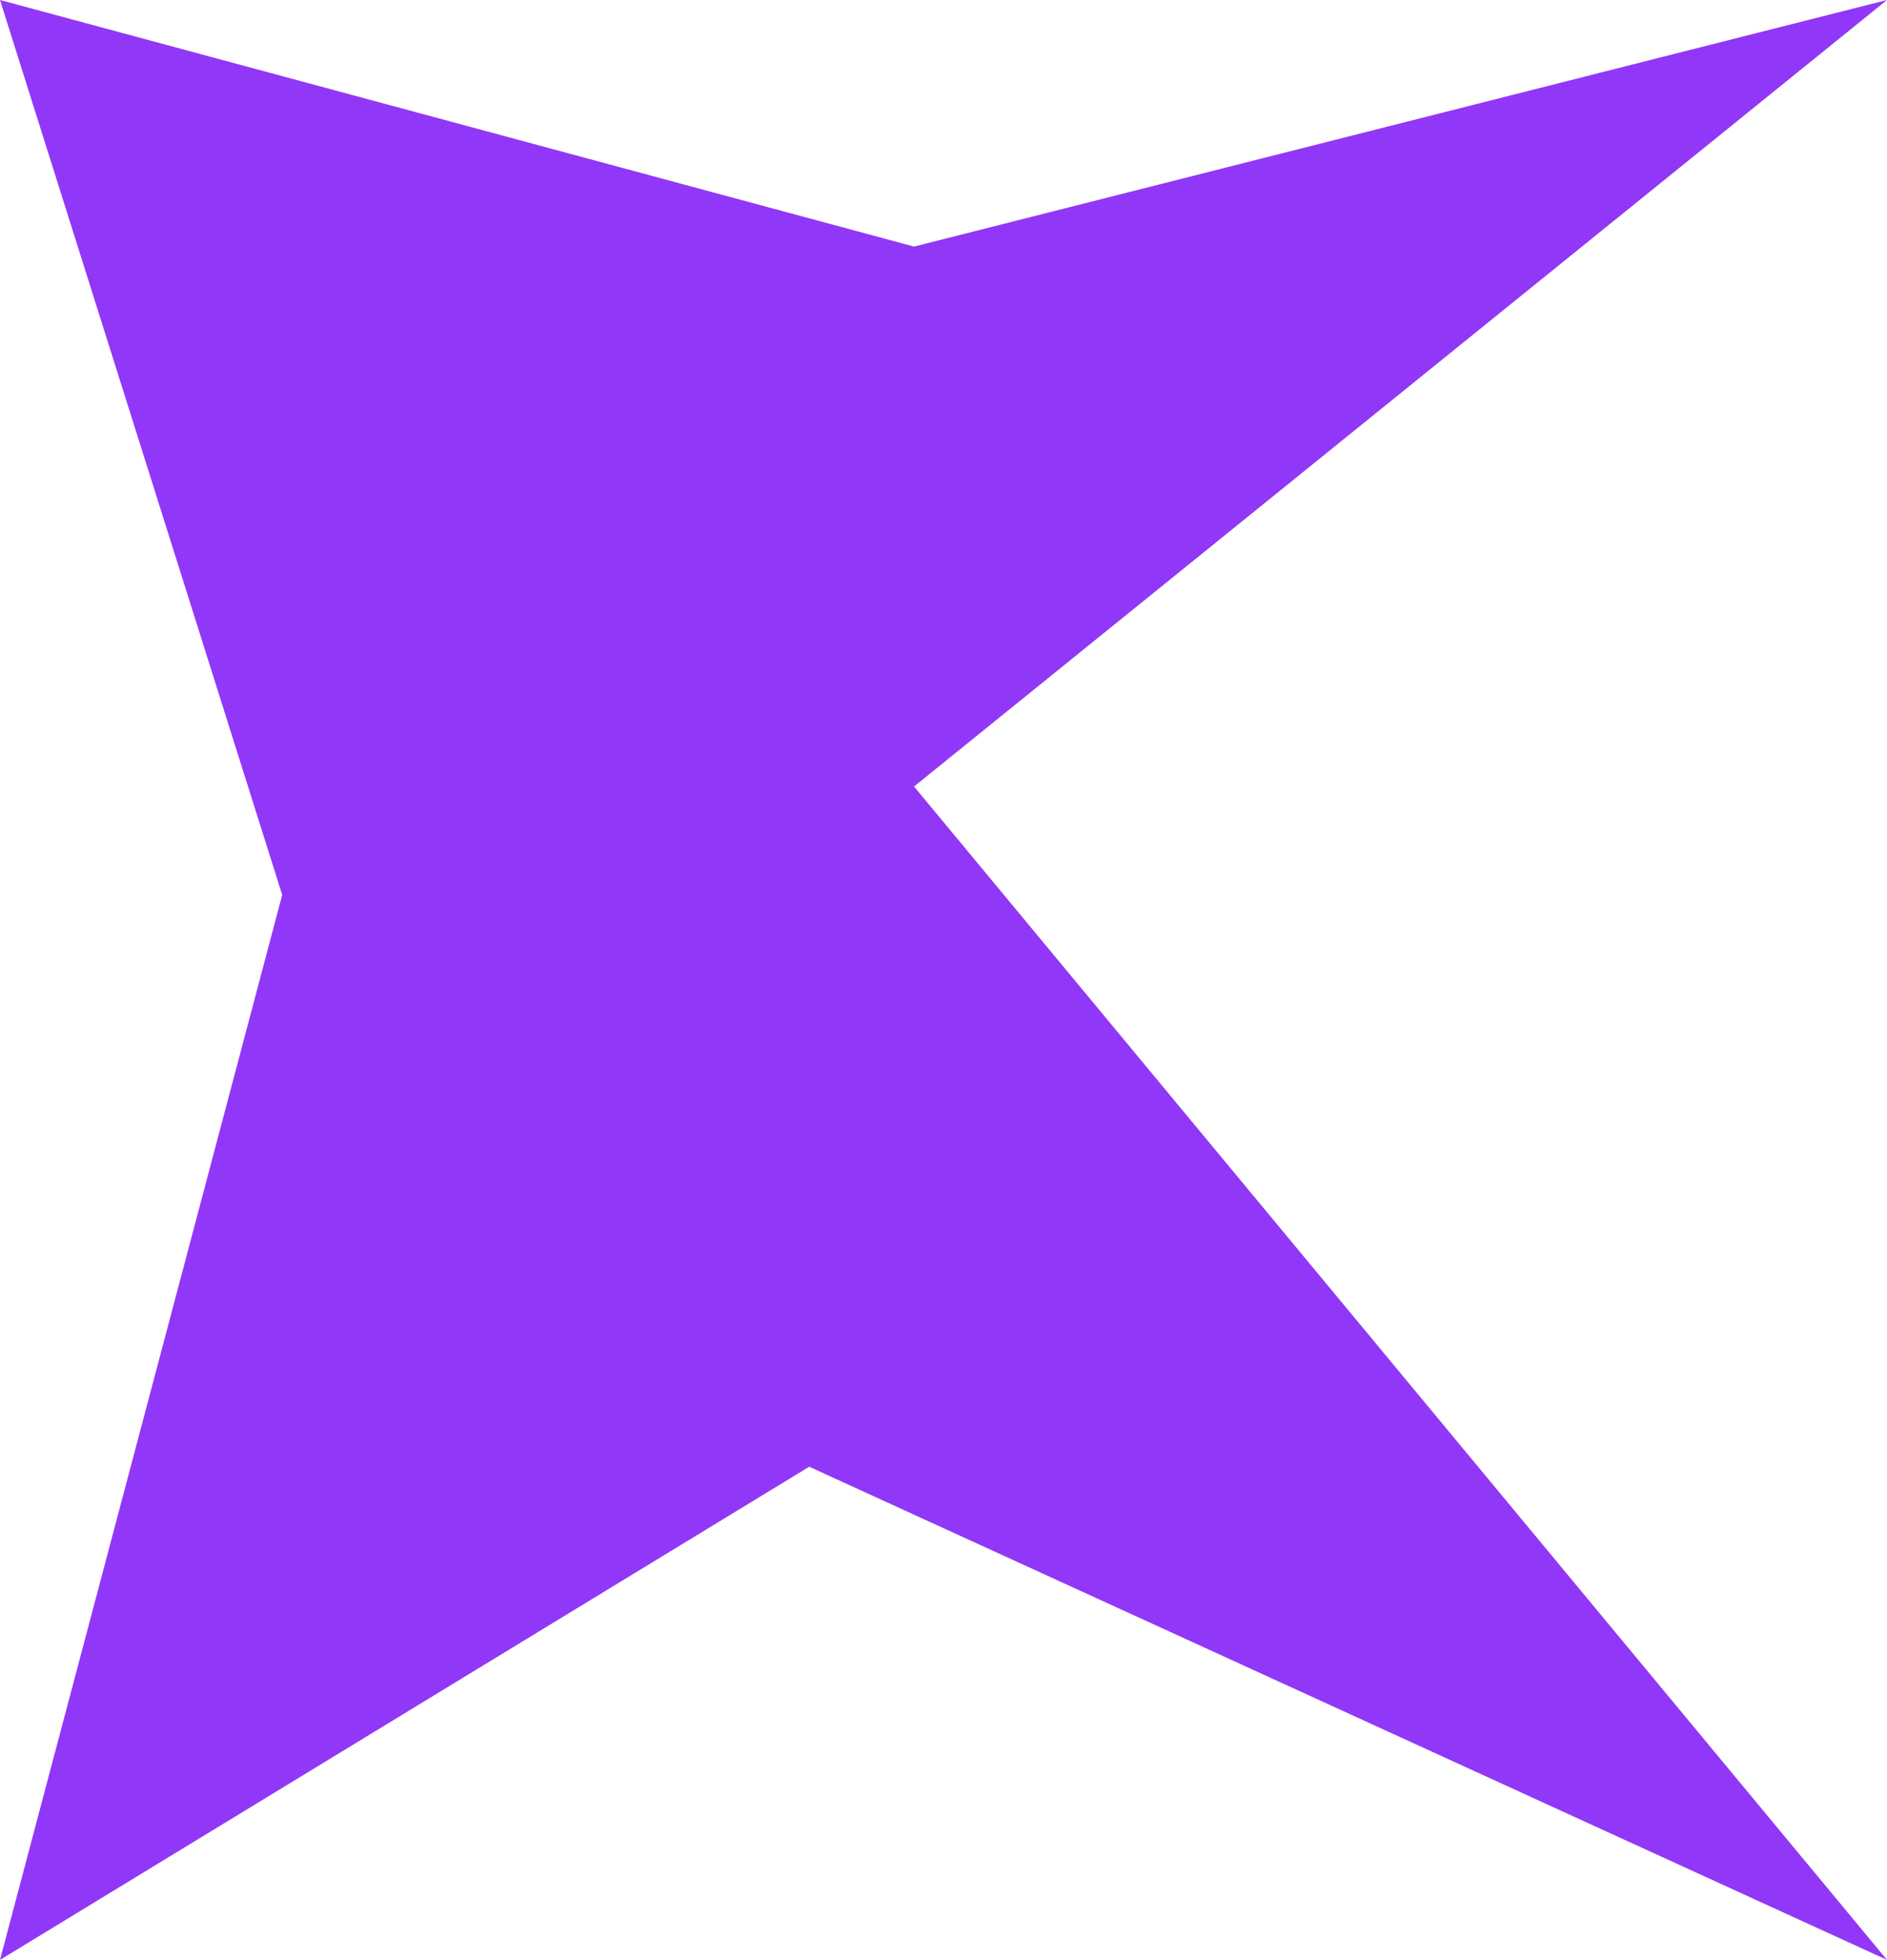 <svg width="652" height="677" viewBox="0 0 652 677" fill="none" xmlns="http://www.w3.org/2000/svg">
<path d="M279.598 506.649L652 677L315.82 271.681L652 0L315.82 85.176L0 0L97.508 309.129L0 677L279.598 506.649Z" fill="#9137F8"/>
</svg>
